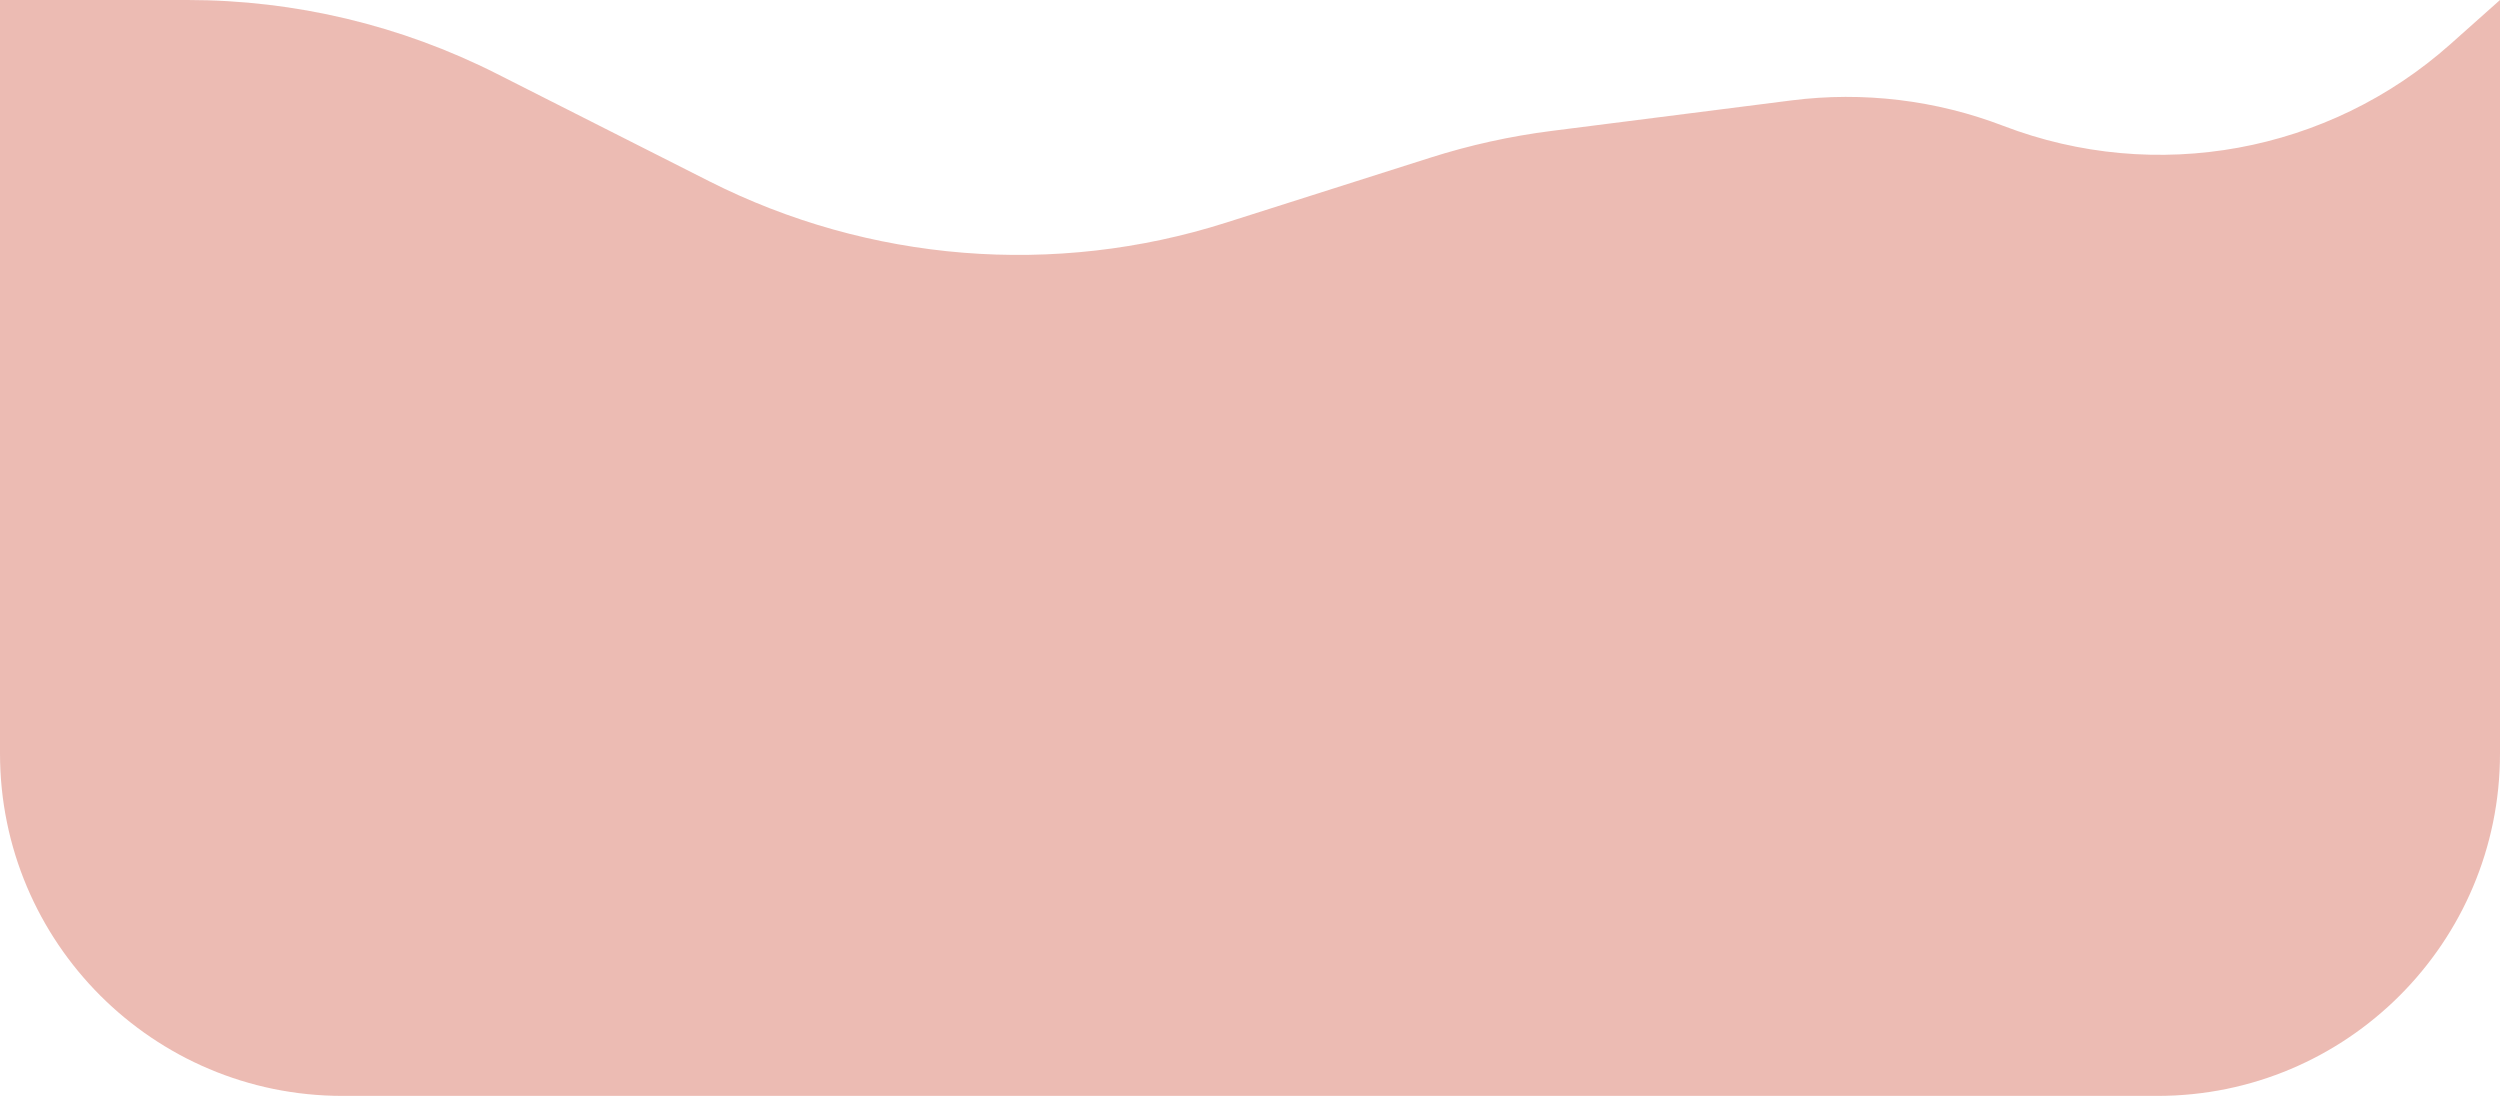 <svg width="146" height="64" viewBox="0 0 146 64" fill="none" xmlns="http://www.w3.org/2000/svg">
<path opacity="0.4" d="M146 44V0L143.104 2.579C135.976 8.926 125.903 10.767 116.992 7.35C113.058 5.842 108.813 5.331 104.634 5.862L90.61 7.646C88.208 7.951 85.839 8.474 83.532 9.208L71.589 13.006C61.598 16.184 50.758 15.312 41.404 10.578L29.016 4.31C23.417 1.476 17.23 0 10.955 0H0V44C0 55.046 8.954 64 20 64H126C137.046 64 146 55.046 146 44Z" fill="#D15541"/>
</svg>
